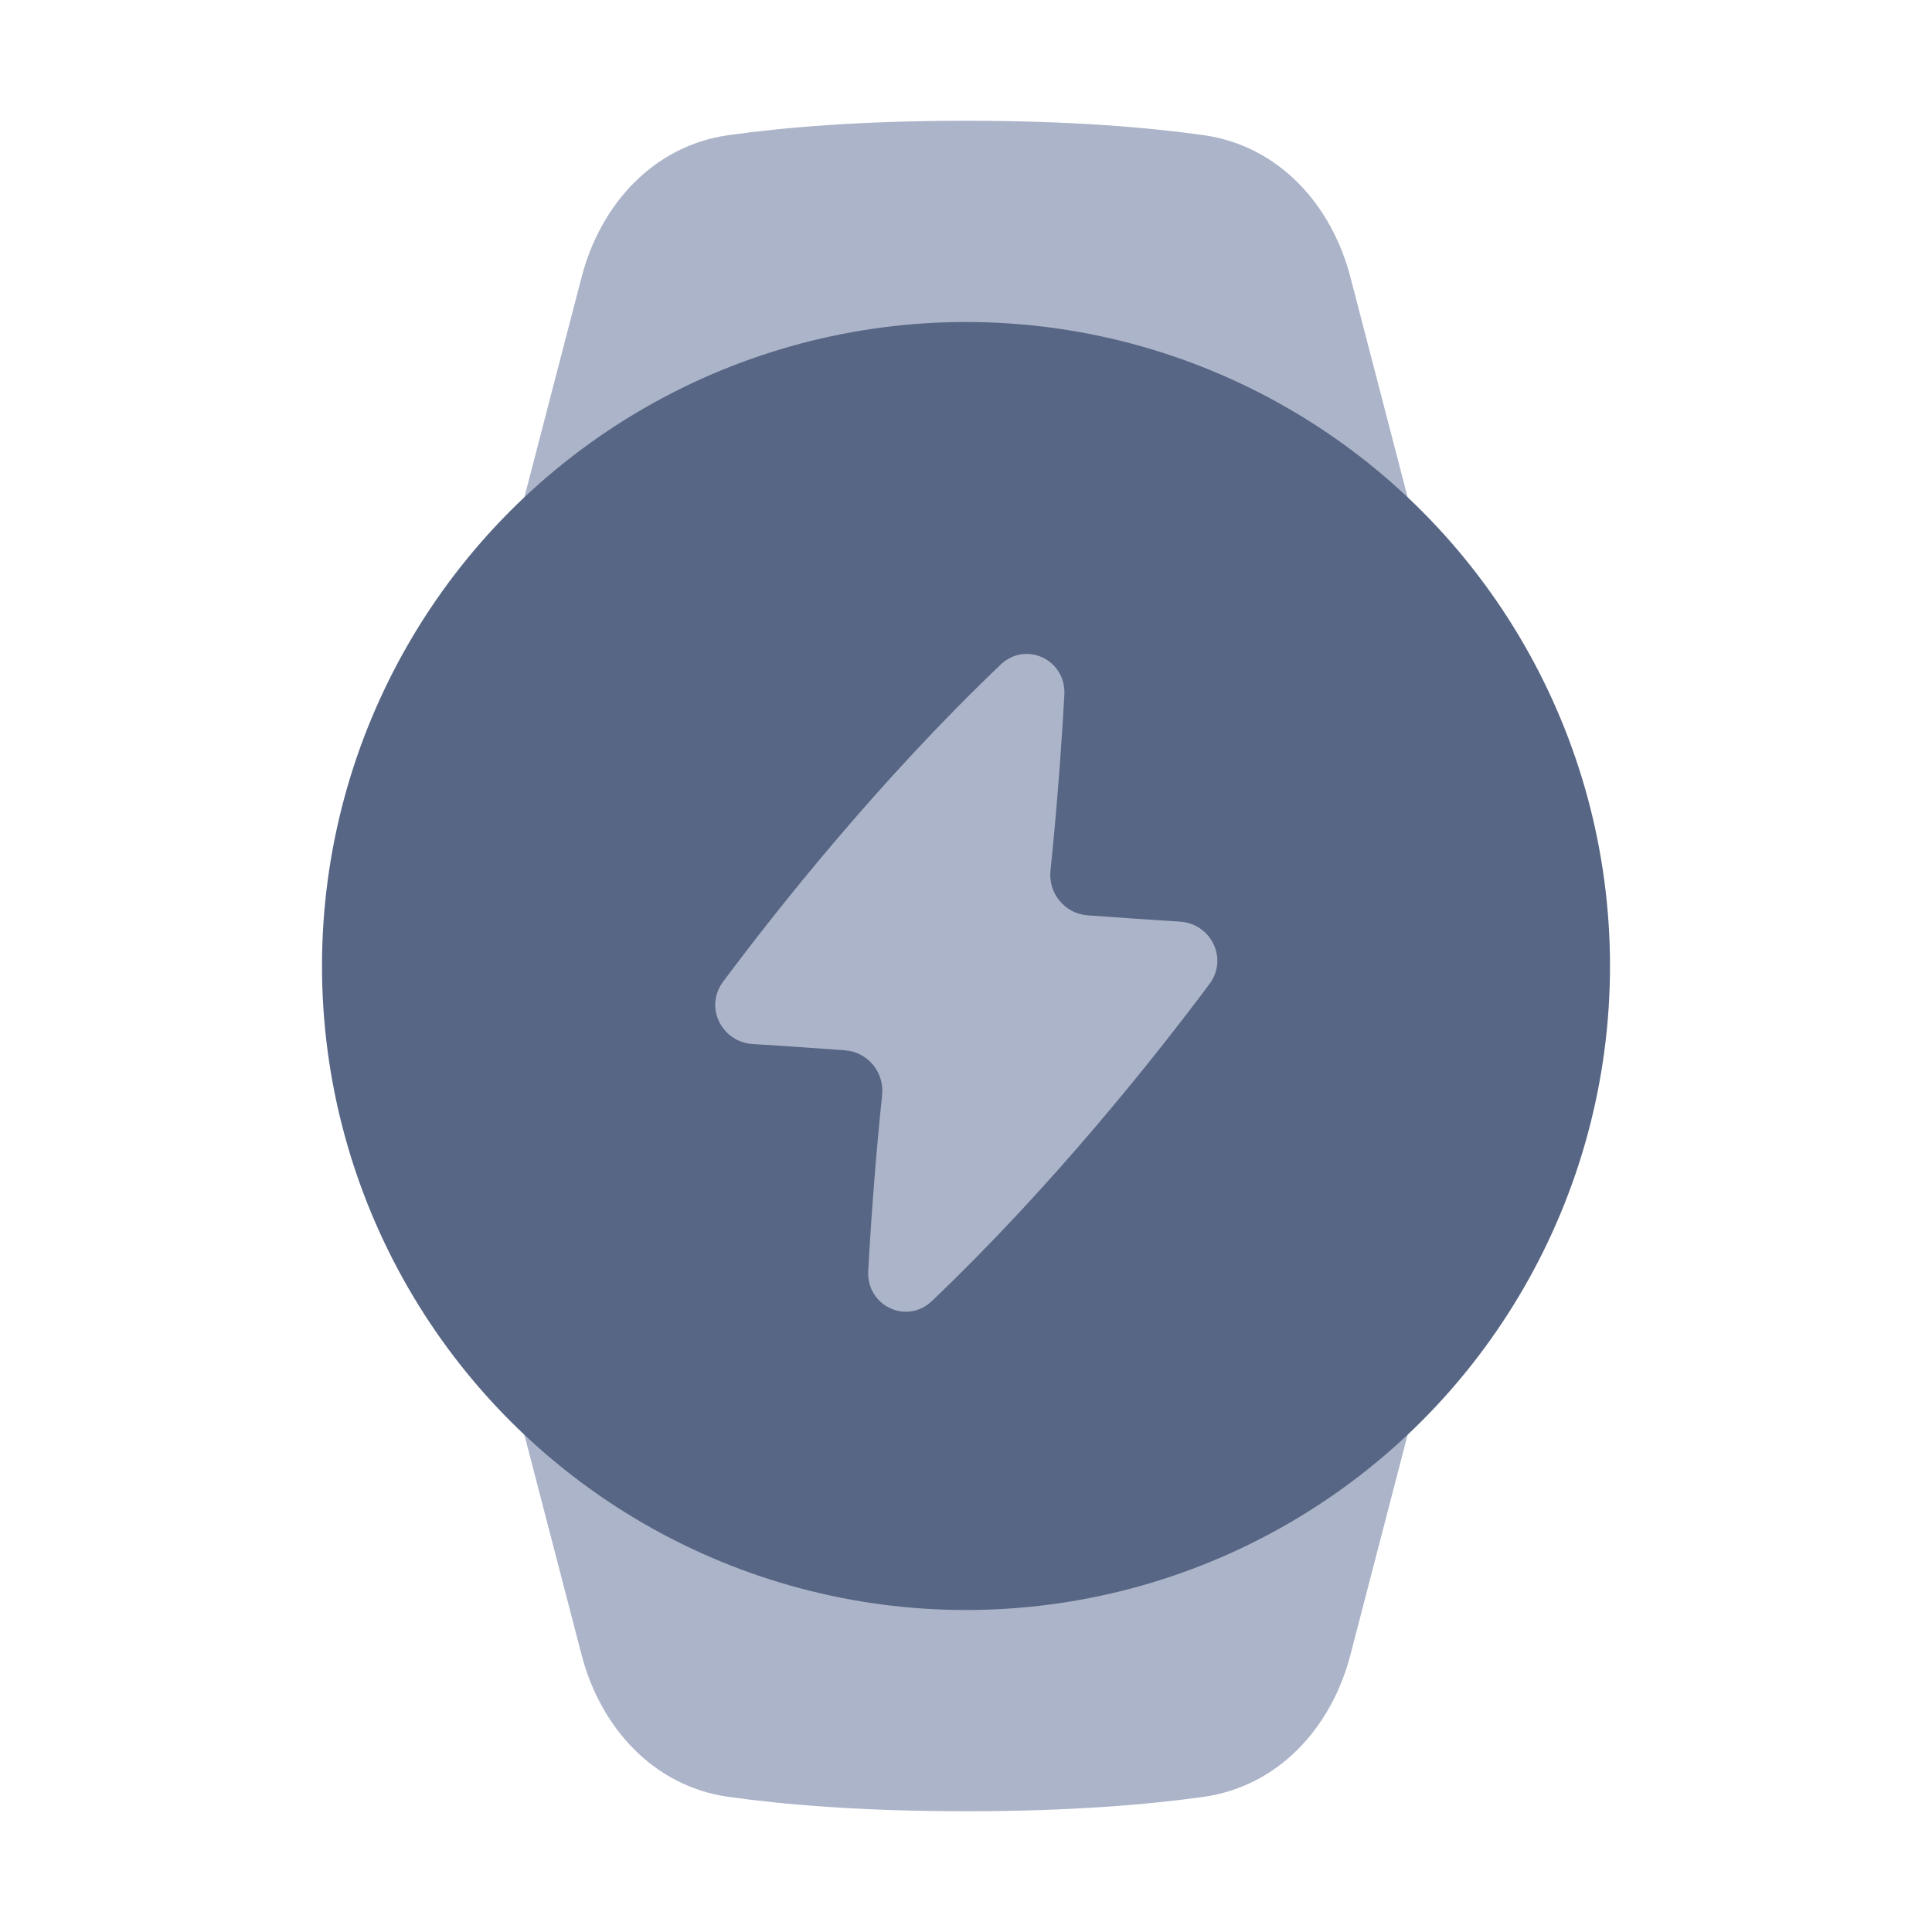 <!-- Copyright © Ewsgit 2022. -->
<!-- Licensed under the MIT License - https://ewsgit.github.io/devdash/copyright -->

<svg width="48" height="48" viewBox="0 0 48 48" fill="none" xmlns="http://www.w3.org/2000/svg">
<path d="M29.898 3.357C31.756 3.617 33.077 5.067 33.55 6.883L37.607 22.49C37.865 23.48 37.865 24.52 37.607 25.51L33.55 41.117C33.077 42.933 31.756 44.383 29.898 44.643C28.512 44.837 26.582 45 24 45C21.418 45 19.488 44.837 18.102 44.643C16.244 44.383 14.923 42.933 14.45 41.117L10.393 25.51C10.135 24.52 10.135 23.48 10.393 22.49L14.45 6.883C14.923 5.067 16.244 3.617 18.102 3.357C19.488 3.163 21.418 3 24 3C26.582 3 28.512 3.163 29.898 3.357Z" fill="#ACB4C9"/>
<circle cx="24" cy="24" r="16" fill="#576684"/>
<path fill-rule="evenodd" clip-rule="evenodd" d="M21.916 27.207C21.975 26.643 21.561 26.137 20.996 26.095C20.13 26.03 19.347 25.978 18.705 25.939C17.924 25.891 17.496 25.019 17.964 24.392C19.305 22.593 21.827 19.408 24.859 16.514C25.489 15.912 26.493 16.394 26.444 17.264C26.348 18.958 26.226 20.411 26.099 21.629C26.04 22.192 26.453 22.698 27.019 22.741C27.884 22.805 28.667 22.857 29.31 22.897C30.09 22.945 30.518 23.817 30.051 24.444C28.709 26.242 26.188 29.427 23.155 32.322C22.525 32.923 21.521 32.442 21.57 31.572C21.666 29.878 21.789 28.425 21.916 27.207Z" fill="#ACB4C9"/>
</svg>